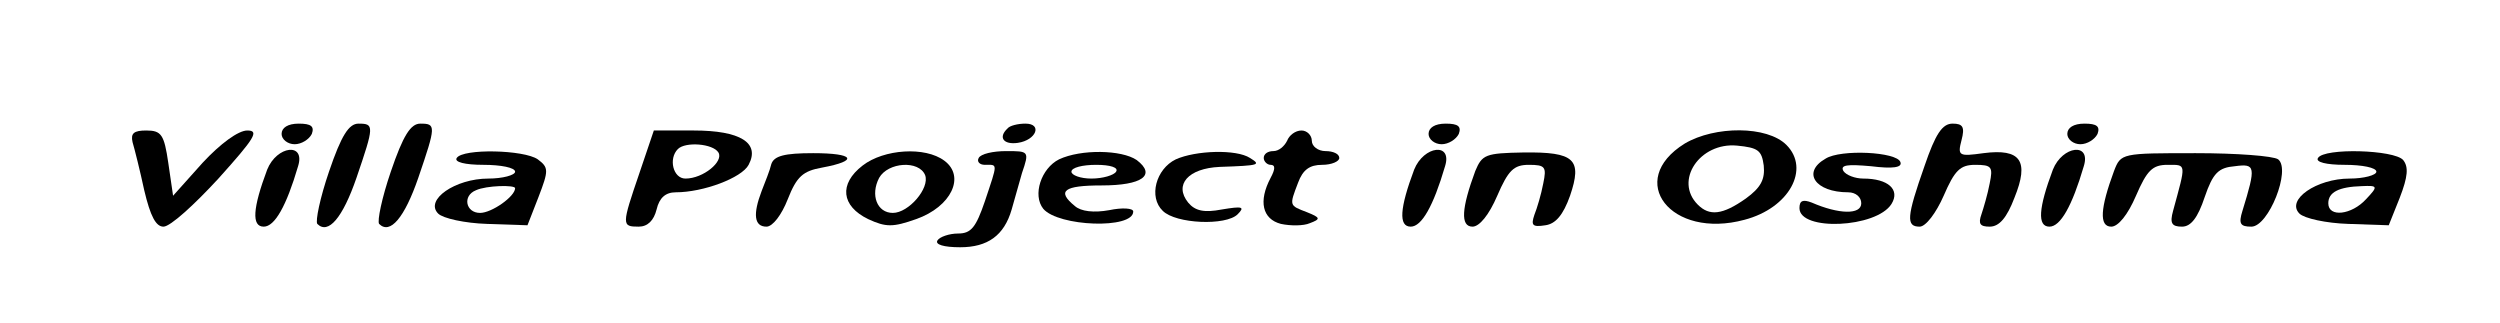 <?xml version="1.0" standalone="no"?>
<!DOCTYPE svg PUBLIC "-//W3C//DTD SVG 20010904//EN"
 "http://www.w3.org/TR/2001/REC-SVG-20010904/DTD/svg10.dtd">
<svg version="1.0" xmlns="http://www.w3.org/2000/svg"
 width="364pt" height="47pt" viewBox="0 0 364 47"
 preserveAspectRatio="xMidYMid meet">

<g transform="translate(0,47) scale(0.1,-0.1)"
fill="#000000" stroke="none">
<path d="M410 275 c0 -8 9 -15 19 -15 10 0 21 7 25 15 4 11 -1 15 -19 15 -16
0 -25 -6 -25 -15z"/>
<path d="M479 220 c-13 -38 -20 -72 -17 -76 16 -16 37 9 57 67 26 76 26 79 3
79 -14 0 -25 -17 -43 -70z"/>
<path d="M569 220 c-13 -38 -20 -72 -17 -76 16 -16 37 9 57 67 26 76 26 79 3
79 -14 0 -25 -17 -43 -70z"/>
<path d="M1467 283 c-14 -13 -6 -24 15 -21 27 4 36 28 11 28 -11 0 -23 -3 -26
-7z"/>
<path d="M2080 275 c0 -8 9 -15 19 -15 10 0 21 7 25 15 4 11 -1 15 -19 15 -16
0 -25 -6 -25 -15z"/>
<path d="M2802 228 c-26 -74 -27 -88 -7 -88 9 0 24 20 35 45 16 37 24 45 46
45 24 0 26 -3 21 -27 -3 -16 -9 -36 -12 -45 -5 -14 -2 -18 12 -18 14 0 25 13
36 42 22 54 9 72 -45 65 -36 -5 -38 -4 -32 19 5 19 2 24 -13 24 -15 0 -25 -15
-41 -62z"/>
<path d="M3010 275 c0 -8 9 -15 19 -15 10 0 21 7 25 15 4 11 -1 15 -19 15 -16
0 -25 -6 -25 -15z"/>
<path d="M193 263 c3 -10 11 -42 17 -70 9 -38 17 -53 28 -53 10 0 45 32 80 70
53 59 60 70 42 70 -13 0 -39 -19 -65 -47 l-43 -48 -7 48 c-6 41 -10 47 -32 47
-18 0 -23 -4 -20 -17z"/>
<path d="M931 218 c-26 -76 -26 -78 -1 -78 13 0 22 9 26 25 4 17 13 25 28 25
40 0 96 21 106 40 17 32 -12 50 -80 50 l-58 0 -21 -62z m115 30 c8 -13 -22
-38 -48 -38 -18 0 -25 29 -11 43 11 11 51 8 59 -5z"/>
<path d="M1874 265 c-4 -8 -12 -15 -20 -15 -8 0 -14 -4 -14 -10 0 -5 5 -10 10
-10 7 0 7 -6 0 -19 -18 -34 -12 -60 15 -67 14 -3 33 -3 42 1 16 6 16 8 -4 16
-26 10 -26 9 -13 43 7 19 17 26 35 26 14 0 25 5 25 10 0 6 -9 10 -20 10 -11 0
-20 7 -20 15 0 8 -7 15 -15 15 -9 0 -18 -7 -21 -15z"/>
<path d="M2453 261 c-87 -54 -20 -140 87 -111 65 17 96 74 61 109 -28 28 -104
28 -148 2z m115 -32 c2 -20 -4 -32 -26 -48 -34 -24 -53 -26 -70 -9 -35 35 3
91 57 86 31 -3 36 -7 39 -29z"/>
<path d="M389 223 c-21 -56 -23 -83 -5 -83 16 0 33 30 50 88 11 35 -31 30 -45
-5z"/>
<path d="M665 240 c-4 -6 12 -10 39 -10 25 0 46 -4 46 -10 0 -5 -18 -10 -39
-10 -48 0 -93 -31 -73 -51 7 -7 39 -14 71 -15 l59 -2 16 41 c15 39 15 43 -1
55 -20 14 -109 16 -118 2z m85 -44 c0 -12 -34 -36 -51 -36 -21 0 -26 25 -6 33
15 7 57 8 57 3z"/>
<path d="M1123 231 c-2 -9 -9 -26 -14 -39 -13 -34 -11 -52 7 -52 9 0 22 17 31
40 13 33 22 41 50 46 54 10 47 21 -13 21 -42 0 -57 -4 -61 -16z"/>
<path d="M1256 229 c-35 -27 -31 -59 8 -78 26 -12 36 -12 70 0 51 18 72 62 41
85 -28 21 -88 17 -119 -7z m91 -14 c7 -19 -24 -55 -47 -55 -23 0 -33 26 -20
51 13 23 58 26 67 4z"/>
<path d="M1425 240 c-3 -5 1 -10 9 -10 19 0 19 4 0 -53 -13 -38 -20 -47 -39
-47 -13 0 -27 -5 -30 -10 -4 -6 9 -10 33 -10 40 0 64 17 75 55 3 11 10 35 15
53 11 32 10 32 -23 32 -19 0 -37 -4 -40 -10z"/>
<path d="M1542 238 c-26 -13 -39 -52 -23 -72 22 -26 131 -30 131 -4 0 5 -16 6
-35 2 -22 -4 -41 -2 -50 6 -27 22 -16 30 39 30 59 0 80 15 51 37 -22 15 -81
16 -113 1z m83 -18 c-3 -5 -19 -10 -36 -10 -16 0 -29 5 -29 10 0 6 16 10 36
10 21 0 33 -4 29 -10z"/>
<path d="M1712 238 c-29 -14 -40 -55 -19 -75 19 -19 92 -22 109 -5 11 11 7 12
-23 7 -26 -5 -39 -2 -49 10 -21 26 0 50 46 52 59 2 60 3 44 13 -20 13 -79 11
-108 -2z"/>
<path d="M2059 223 c-21 -56 -23 -83 -5 -83 16 0 33 30 50 88 11 35 -31 30
-45 -5z"/>
<path d="M2148 221 c-20 -54 -22 -81 -4 -81 10 0 24 17 36 45 16 37 24 45 46
45 24 0 26 -3 21 -27 -3 -16 -9 -36 -13 -46 -5 -15 -3 -18 16 -15 15 2 26 15
36 43 18 53 7 64 -68 63 -55 -1 -60 -3 -70 -27z"/>
<path d="M2658 239 c-35 -20 -15 -49 33 -49 11 0 19 -7 19 -16 0 -17 -33 -16
-72 1 -13 5 -18 3 -18 -8 0 -34 112 -29 134 6 13 21 -5 37 -41 37 -12 0 -25 5
-29 11 -5 9 6 10 40 7 32 -4 46 -2 43 6 -5 15 -87 19 -109 5z"/>
<path d="M2989 223 c-21 -56 -23 -83 -5 -83 16 0 33 30 50 88 11 35 -31 30
-45 -5z"/>
<path d="M3078 221 c-20 -54 -22 -81 -4 -81 10 0 24 17 36 45 16 37 24 45 46
45 28 0 27 3 8 -67 -5 -18 -2 -23 13 -23 13 0 23 13 33 43 12 35 20 43 44 45
30 4 31 0 11 -65 -6 -19 -3 -23 13 -23 25 0 58 83 39 98 -7 5 -61 9 -120 9
-108 0 -109 0 -119 -26z"/>
<path d="M3375 240 c-4 -6 12 -10 39 -10 25 0 46 -4 46 -10 0 -5 -18 -10 -39
-10 -48 0 -93 -31 -73 -51 7 -7 39 -14 71 -15 l59 -2 16 40 c12 31 13 45 5 55
-13 15 -115 18 -124 3z m70 -60 c-21 -23 -55 -27 -55 -6 0 16 15 24 49 25 23
1 24 0 6 -19z"/>
</g>
</svg>

